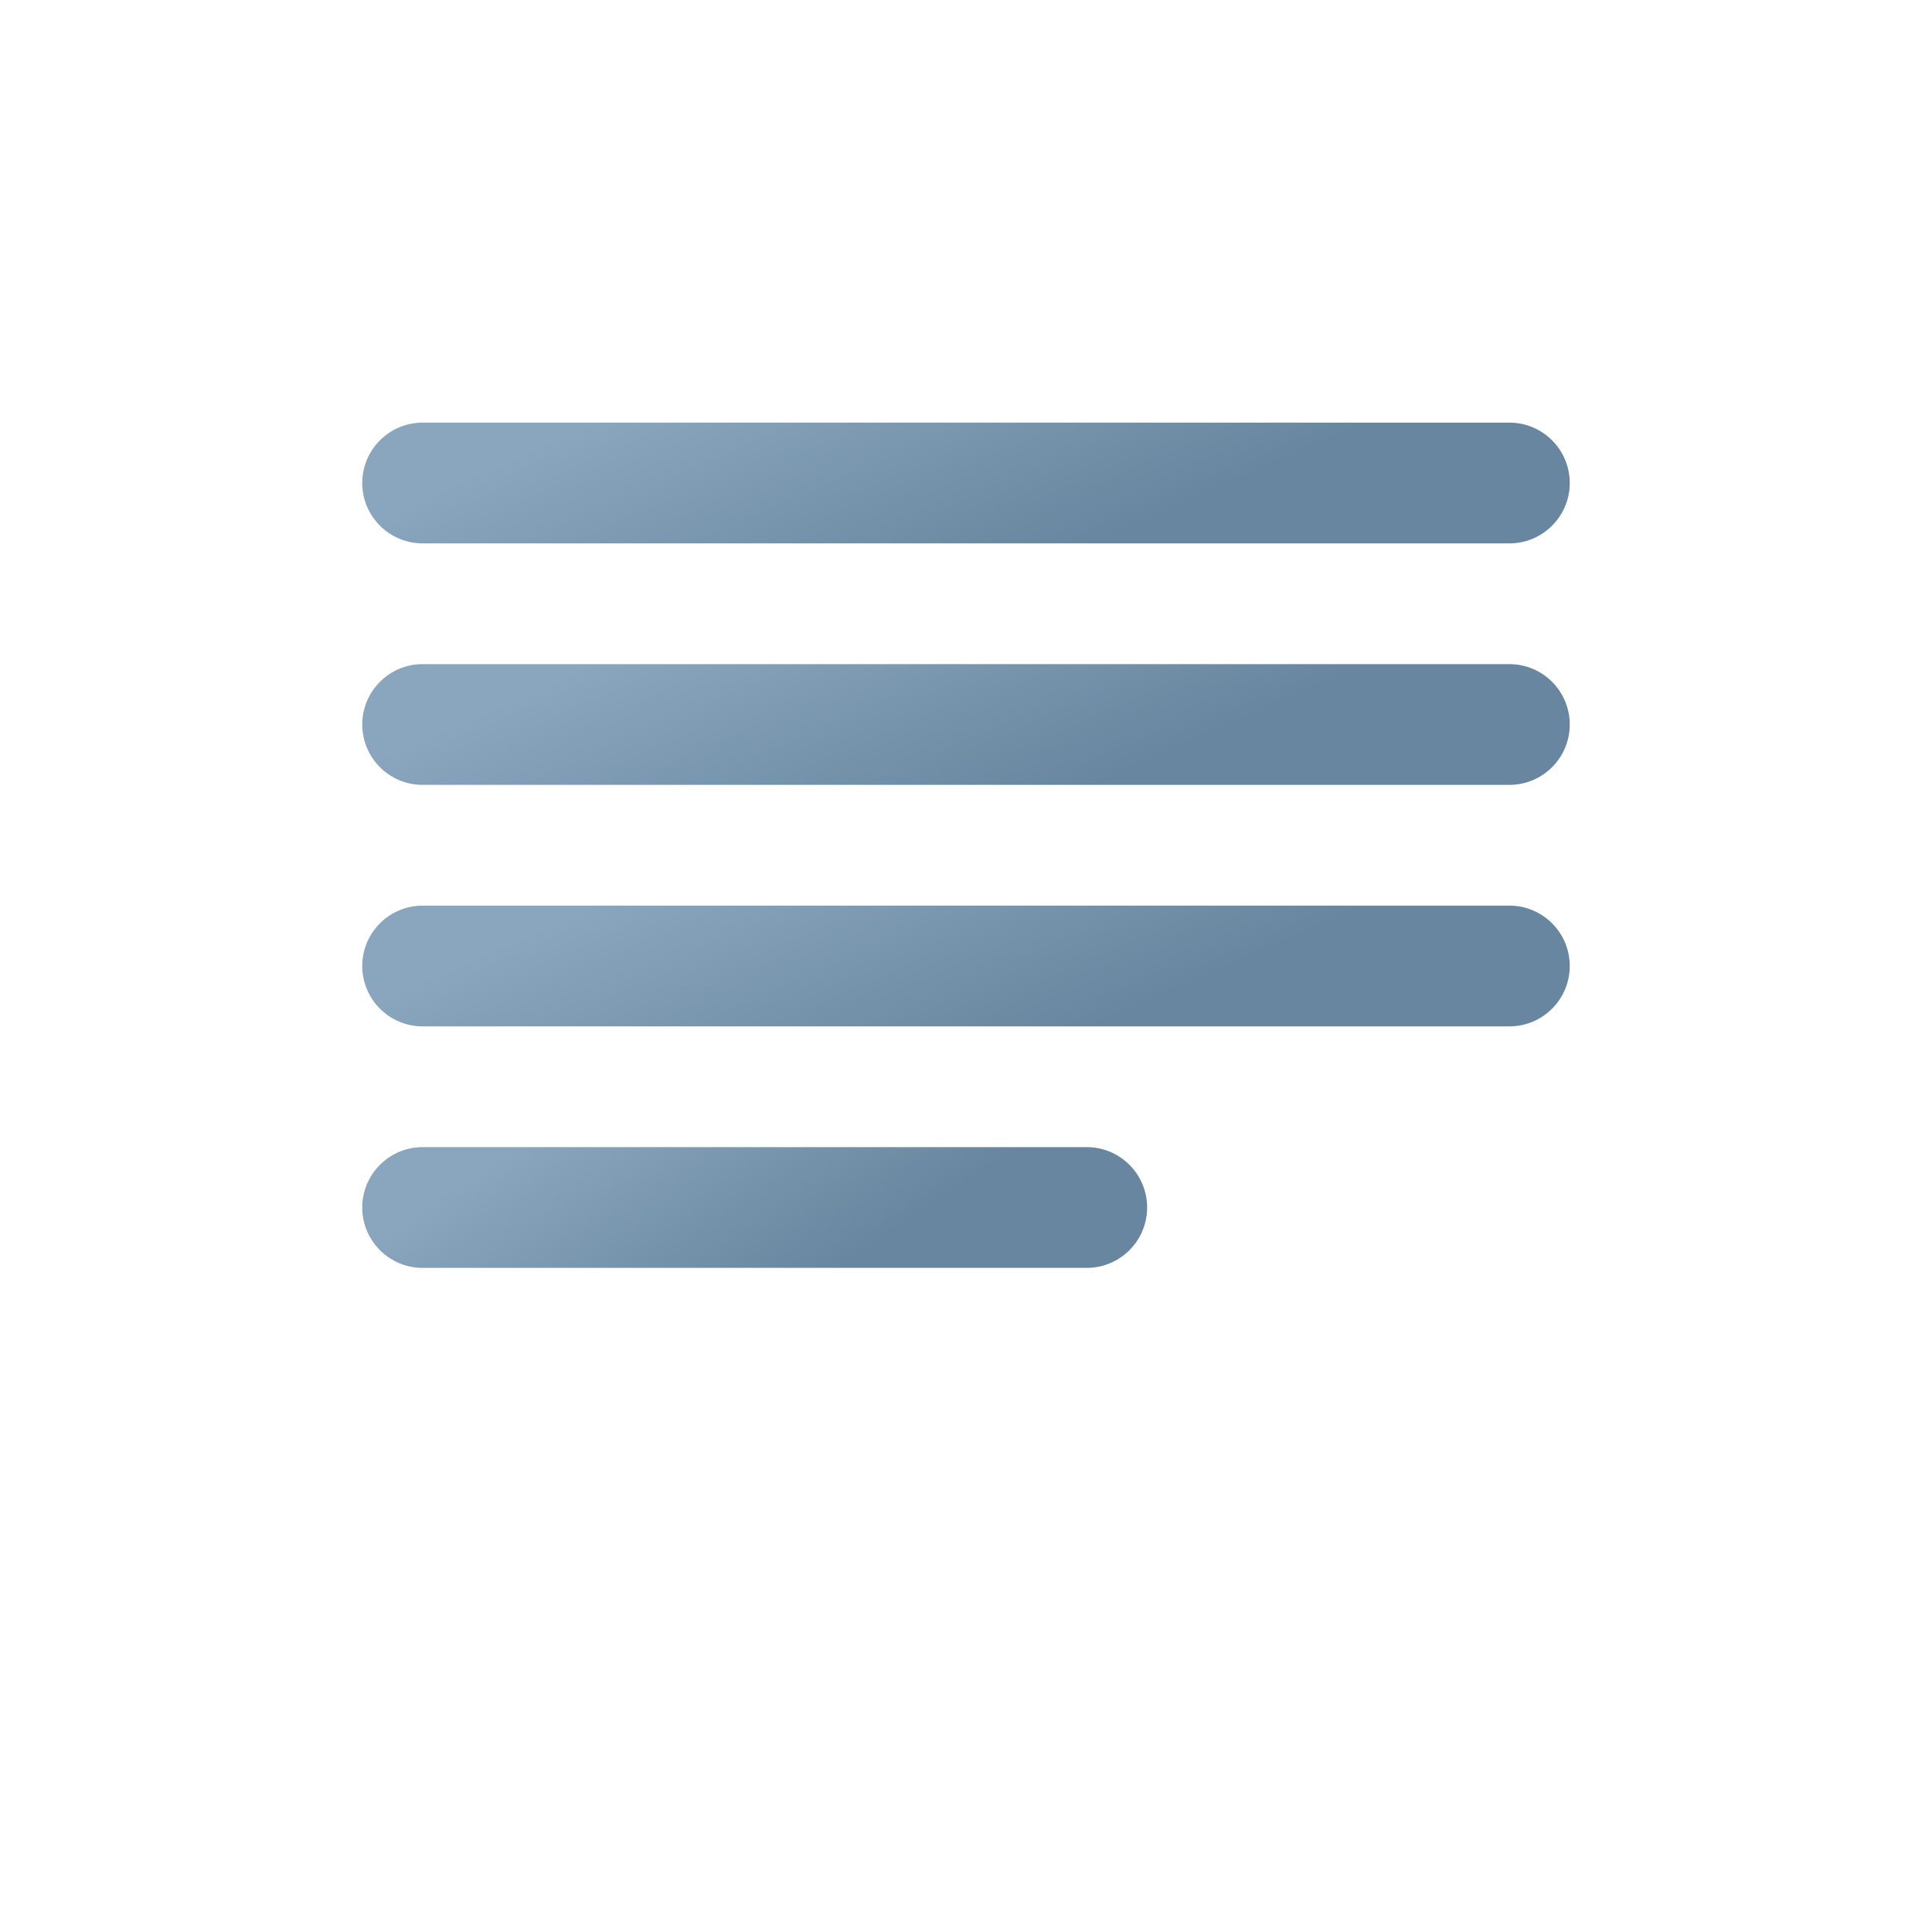 <?xml version="1.0" encoding="UTF-8"?>
<svg xmlns="http://www.w3.org/2000/svg" width="32" height="32" viewBox="0 0 32 32" fill="none">
    <defs>
        <linearGradient id="a" x1="9.75" y1="7" x2="12.386" y2="13.028" gradientUnits="userSpaceOnUse">
            <stop offset="0" stop-color="#89A6BE"></stop>
            <stop offset="0.79" stop-color="#68869F"></stop>
        </linearGradient>
        <linearGradient id="b" x1="9.75" y1="11" x2="12.386" y2="17.028" gradientUnits="userSpaceOnUse">
            <stop offset="0" stop-color="#89A6BE"></stop>
            <stop offset="0.79" stop-color="#68869F"></stop>
        </linearGradient>
        <linearGradient id="c" x1="9.75" y1="15" x2="12.386" y2="21.028" gradientUnits="userSpaceOnUse">
            <stop offset="0" stop-color="#89A6BE"></stop>
            <stop offset="0.79" stop-color="#68869F"></stop>
        </linearGradient>
        <linearGradient id="d" x1="8.438" y1="19" x2="11.763" y2="23.943" gradientUnits="userSpaceOnUse">
            <stop offset="0" stop-color="#89A6BE"></stop>
            <stop offset="0.79" stop-color="#68869F"></stop>
        </linearGradient>
    </defs>
    <path d="M7 3C4.791 3 3 4.791 3 7V28.131C3 28.93 3.89 29.407 4.555 28.963L9 26H25C27.209 26 29 24.209 29 22V7C29 4.791 27.209 3 25 3H7Z"></path>
    <path d="M6 8C6 7.448 6.448 7 7 7H25C25.552 7 26 7.448 26 8C26 8.552 25.552 9 25 9H7C6.448 9 6 8.552 6 8Z" fill="url(#a)"></path>
    <path d="M6 12C6 11.448 6.448 11 7 11H25C25.552 11 26 11.448 26 12C26 12.552 25.552 13 25 13H7C6.448 13 6 12.552 6 12Z" fill="url(#b)"></path>
    <path d="M6 16C6 15.448 6.448 15 7 15H25C25.552 15 26 15.448 26 16C26 16.552 25.552 17 25 17H7C6.448 17 6 16.552 6 16Z" fill="url(#c)"></path>
    <path d="M6 20C6 19.448 6.448 19 7 19H18C18.552 19 19 19.448 19 20C19 20.552 18.552 21 18 21H7C6.448 21 6 20.552 6 20Z" fill="url(#d)"></path>
</svg>